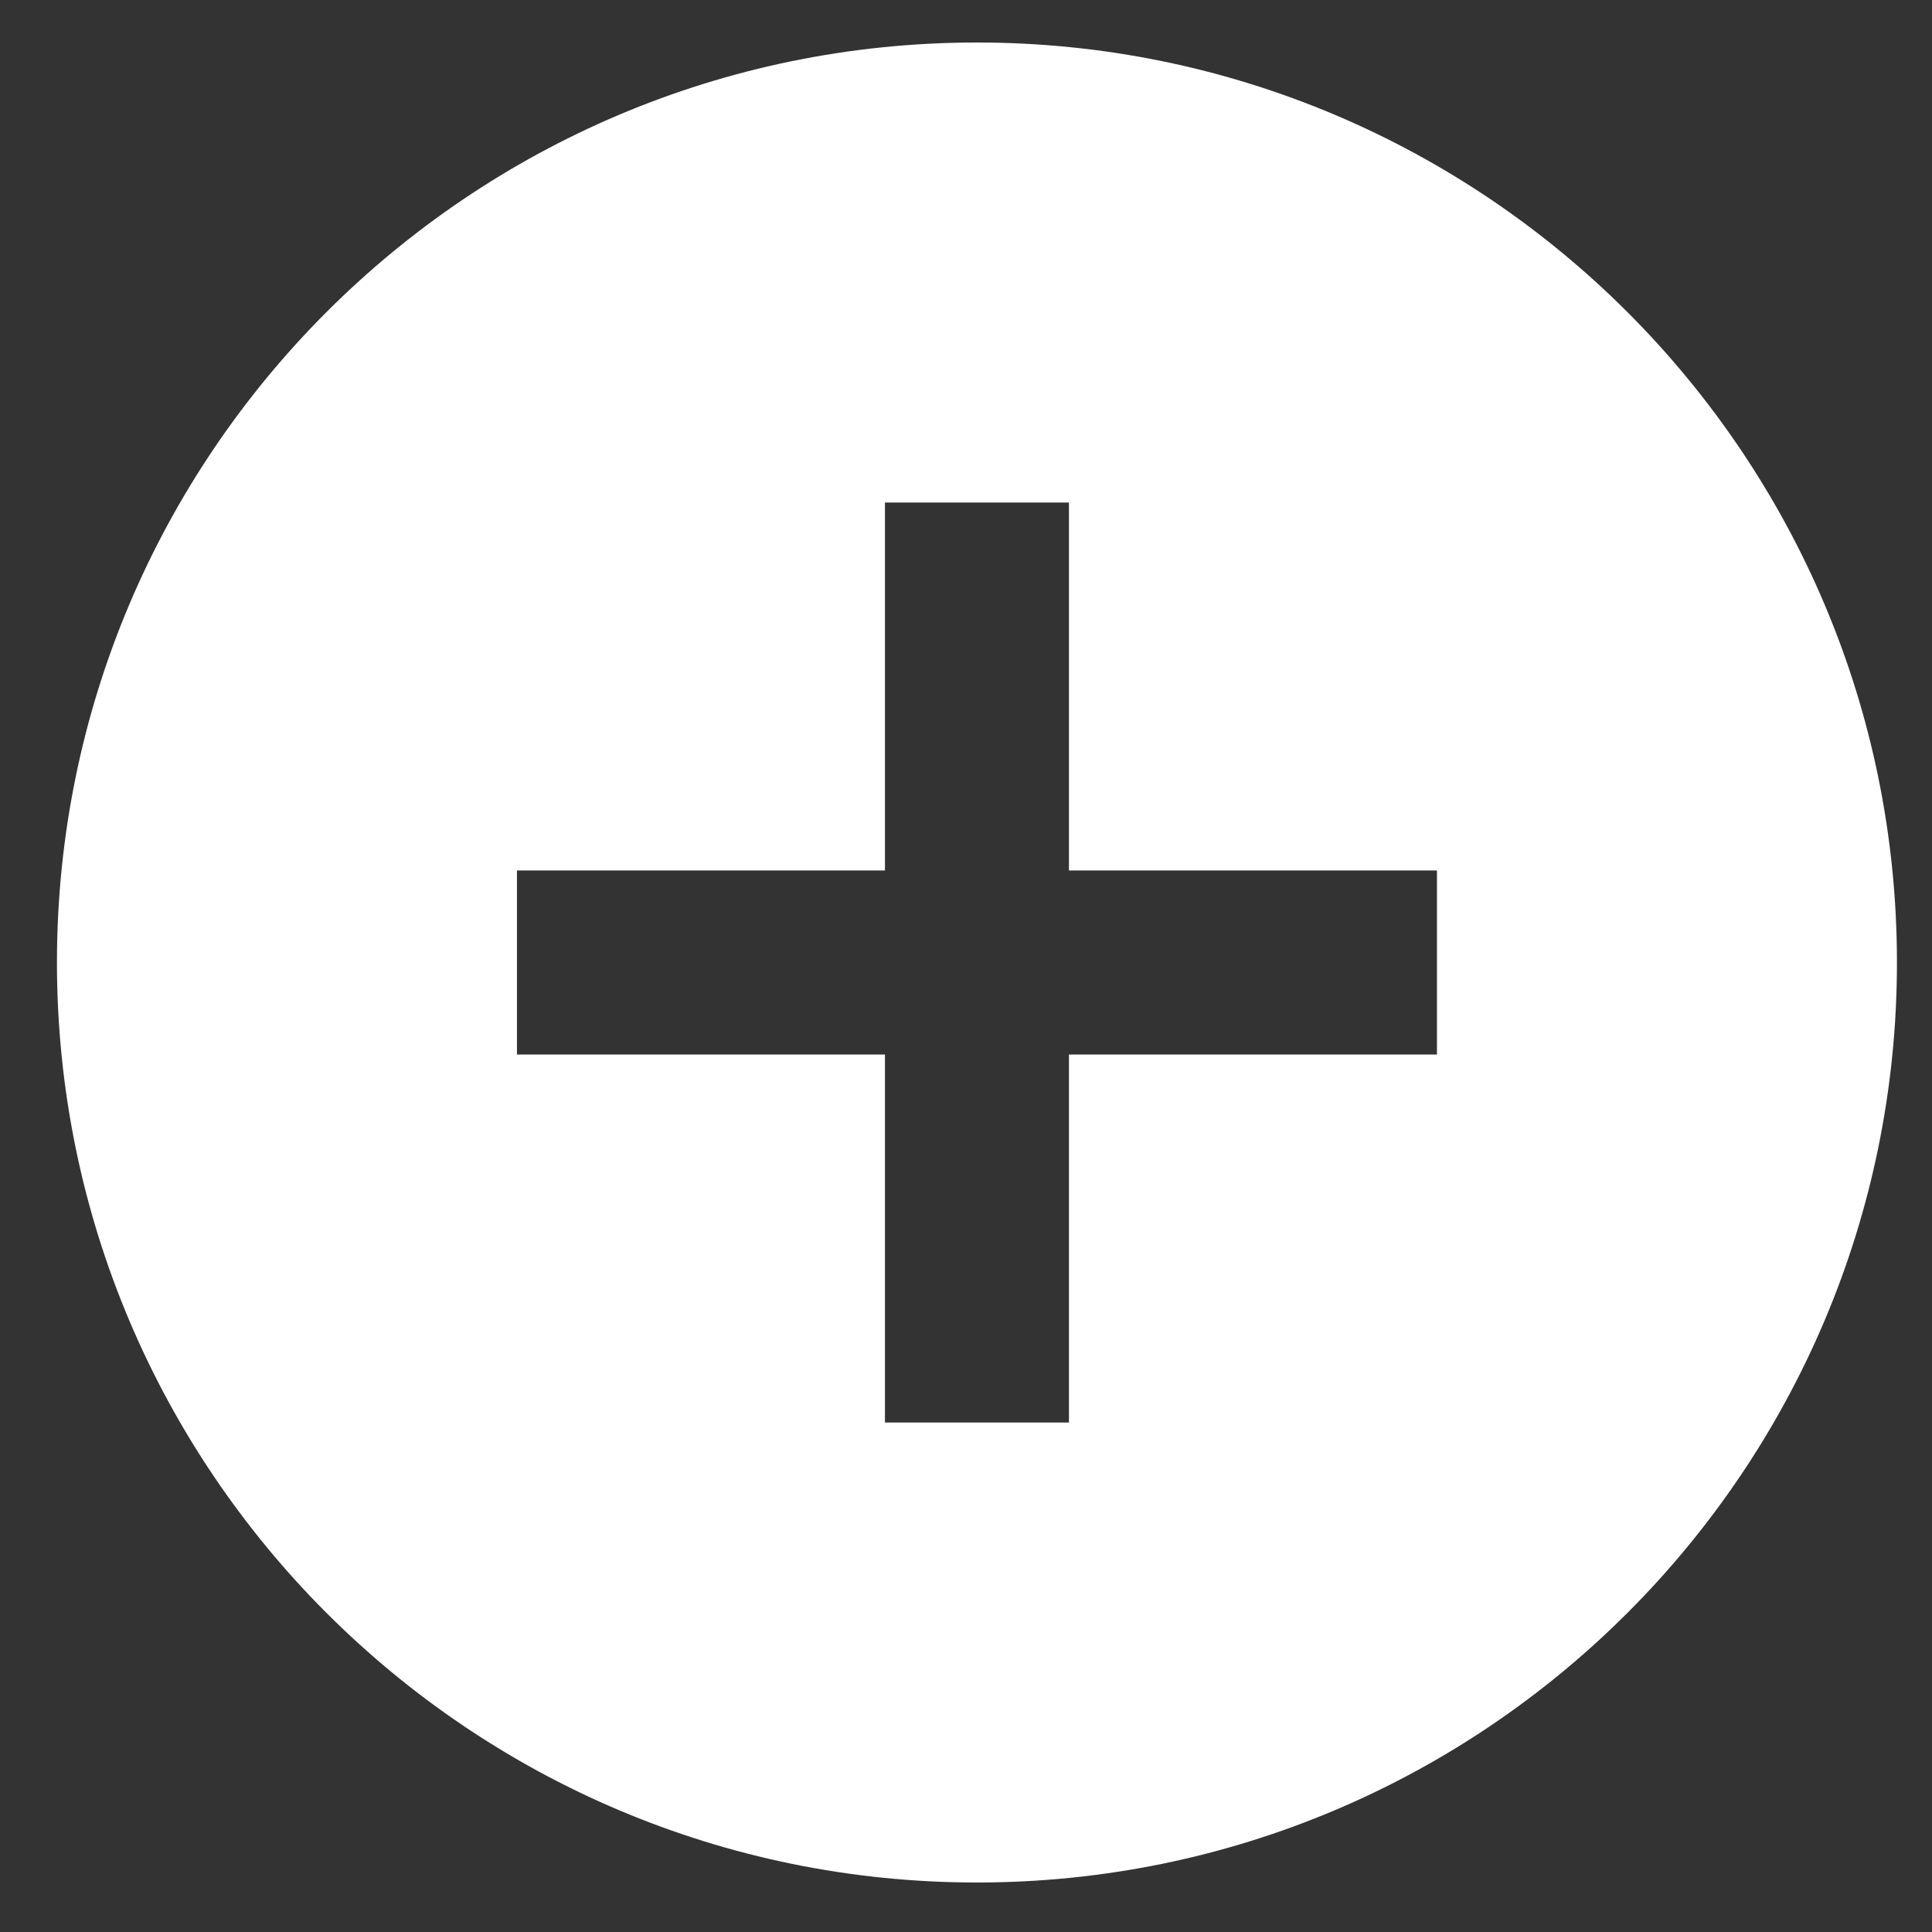 <svg width="21" height="21" viewBox="0 0 21 21" fill="none" xmlns="http://www.w3.org/2000/svg">
<rect x="0" y="0" width="21" height="21" fill="#333333" stroke="none"/>
<path d="M10.619 0.462C5.099 0.462 0.619 4.942 0.619 10.462C0.619 15.982 5.099 20.462 10.619 20.462C16.139 20.462 20.619 15.982 20.619 10.462C20.619 4.942 16.139 0.462 10.619 0.462ZM15.619 11.462H11.619V15.462H9.619V11.462H5.619V9.462H9.619V5.462H11.619V9.462H15.619V11.462Z" fill="white"/>
</svg>
